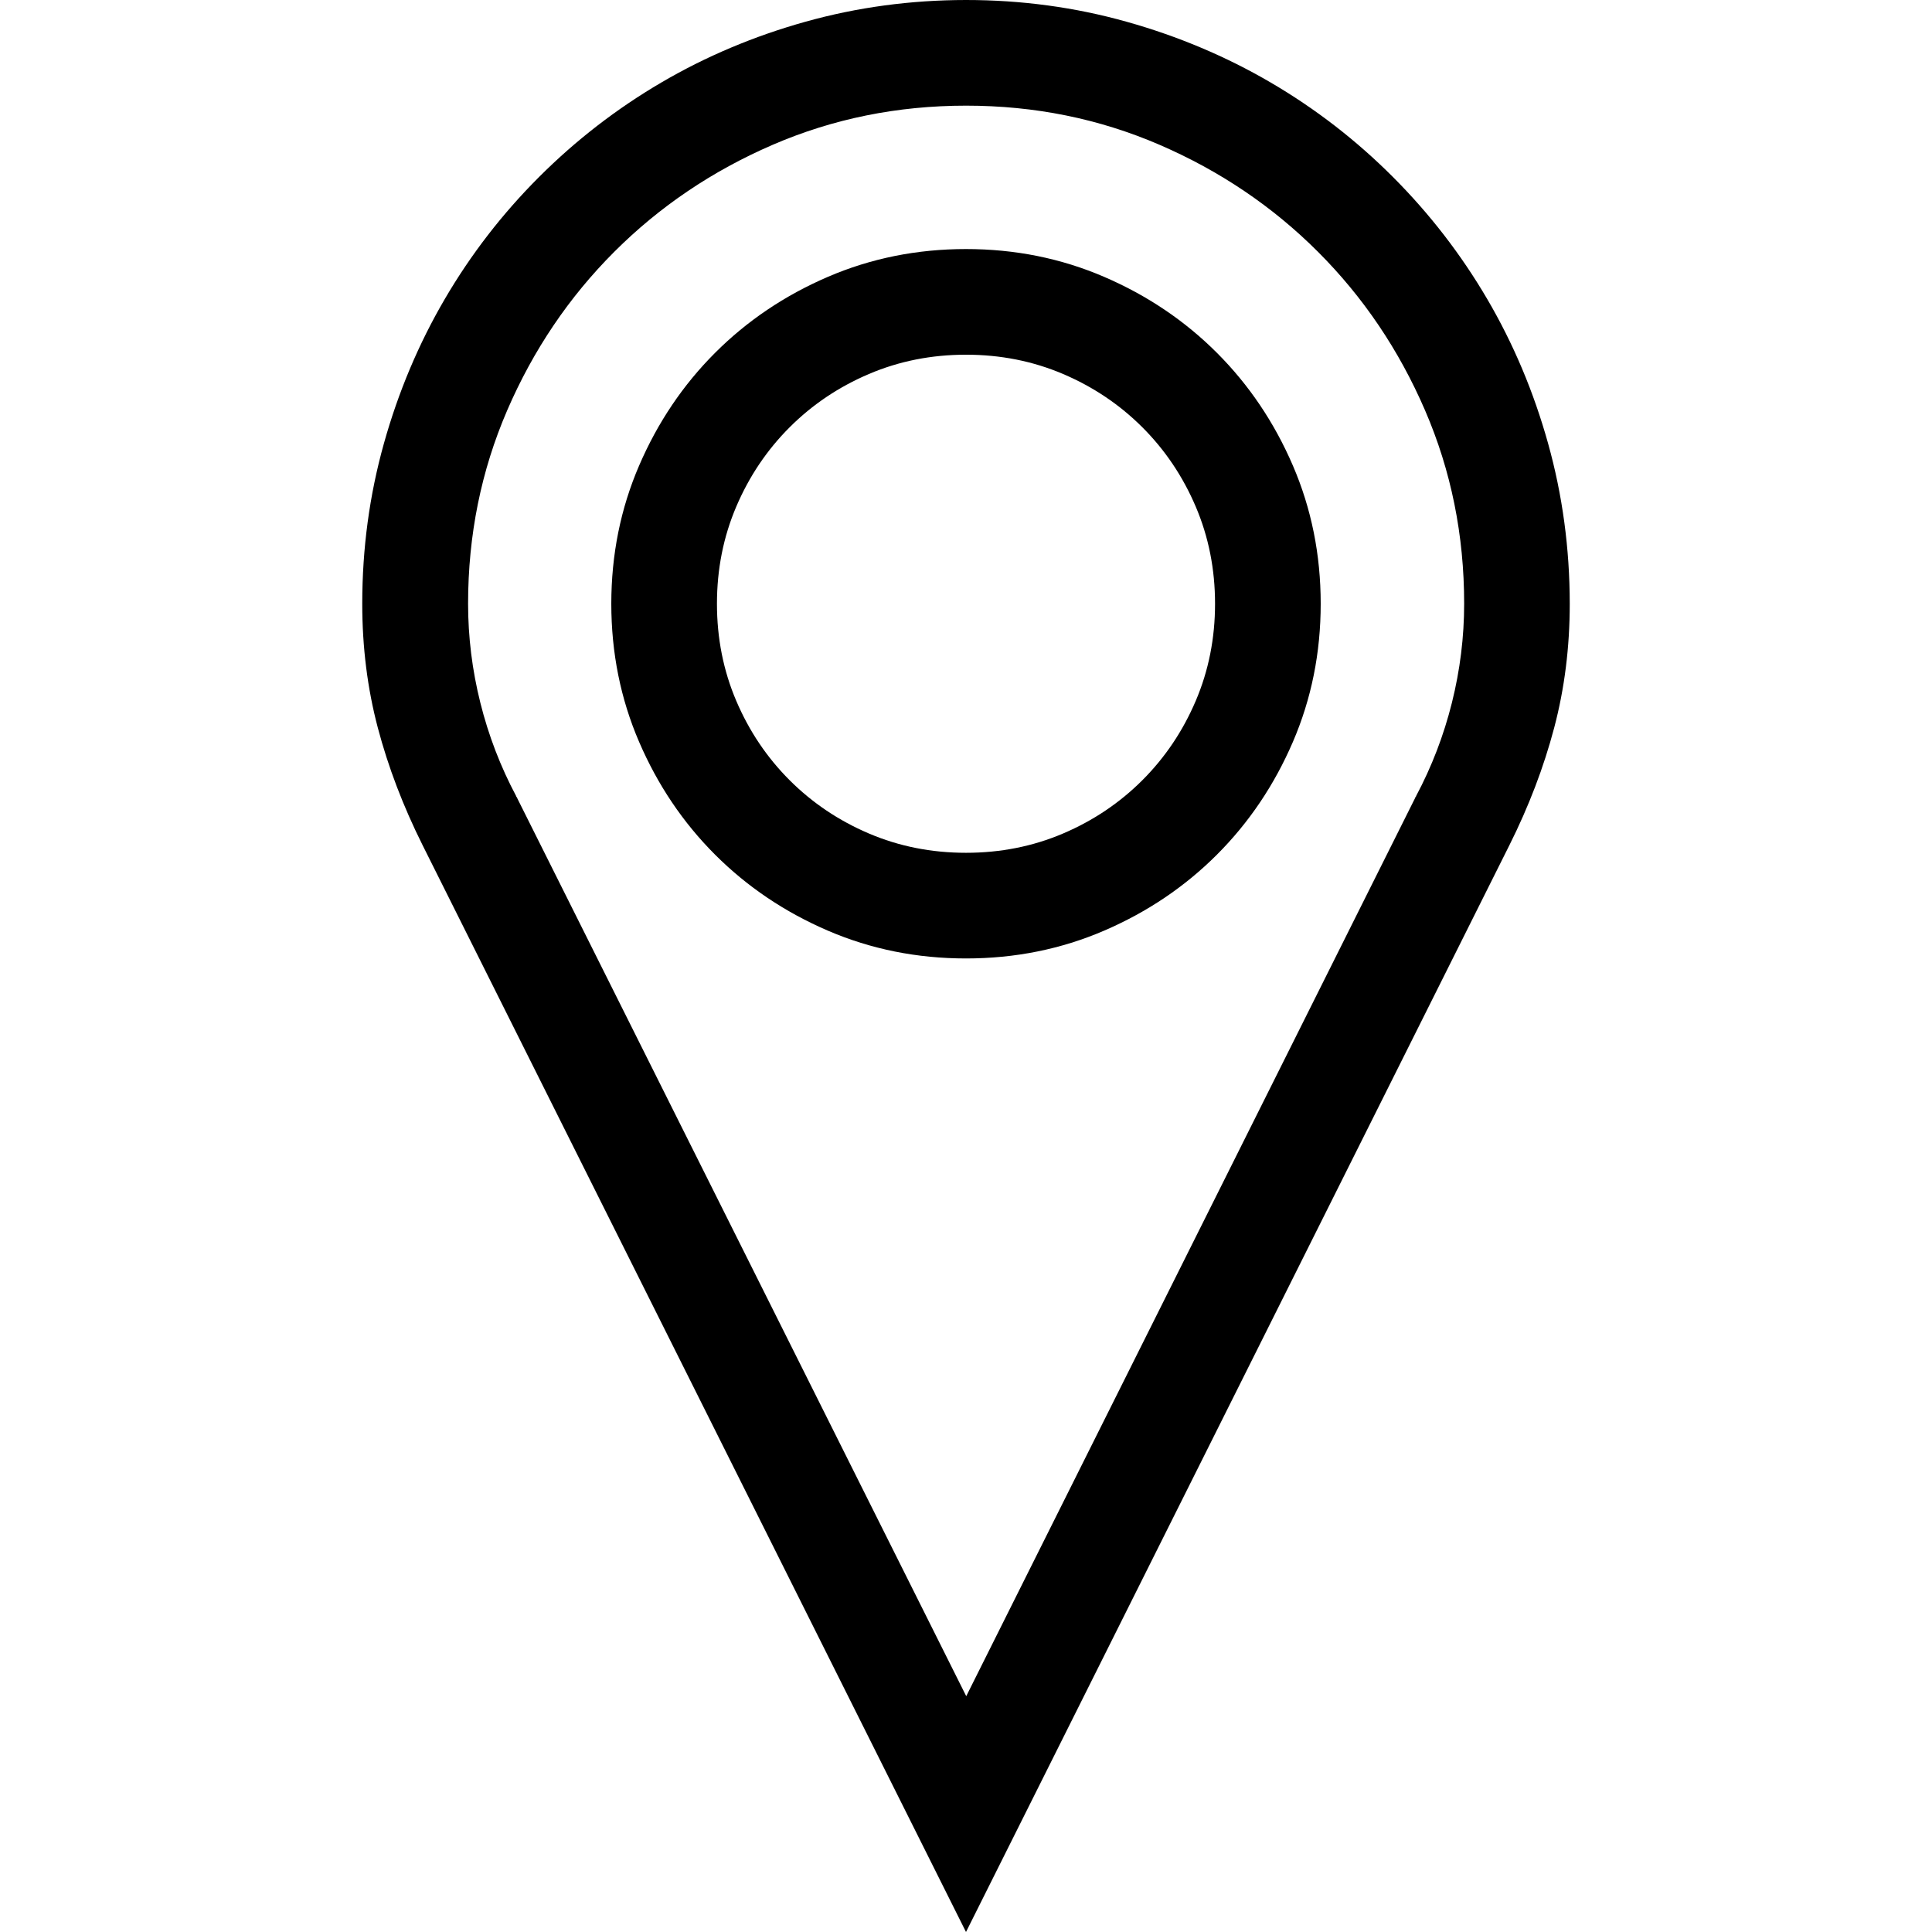 <!-- Generated by IcoMoon.io -->
<svg version="1.1" xmlns="http://www.w3.org/2000/svg" width="32" height="32" viewBox="0 0 32 32">
<title>uniECAF</title>
<path d="M16 0q1.375 0 2.656 0.359t2.391 1.008 2.023 1.563 1.563 2.023 1.008 2.391 0.359 2.656q0 1.078-0.258 2.055t-0.742 1.945l-9 18-9-18q-0.484-0.969-0.742-1.945t-0.258-2.055q0-1.375 0.359-2.656t1.008-2.391 1.563-2.023 2.023-1.563 2.391-1.008 2.656-0.359zM23.438 13.219q0-0.016 0.008-0.016t0.008-0.016q0.391-0.734 0.594-1.547t0.203-1.641q0-1.703-0.648-3.203t-1.773-2.625-2.625-1.773-3.203-0.648-3.203 0.648-2.625 1.773-1.773 2.625-0.648 3.203q0 0.828 0.203 1.641t0.594 1.547q0 0.016 0.008 0.016t0.008 0.016l7.438 14.875zM16 4.125q1.219 0 2.289 0.461t1.867 1.258 1.258 1.867 0.461 2.289-0.461 2.289-1.258 1.867-1.867 1.258-2.289 0.461-2.289-0.461-1.867-1.258-1.258-1.867-0.461-2.289 0.461-2.289 1.258-1.867 1.867-1.258 2.289-0.461zM16 14.125q0.859 0 1.609-0.32t1.313-0.883 0.883-1.313 0.32-1.609-0.32-1.609-0.883-1.313-1.313-0.883-1.609-0.32-1.609 0.32-1.313 0.883-0.883 1.313-0.32 1.609 0.32 1.609 0.883 1.313 1.313 0.883 1.609 0.32z"></path>
</svg>
